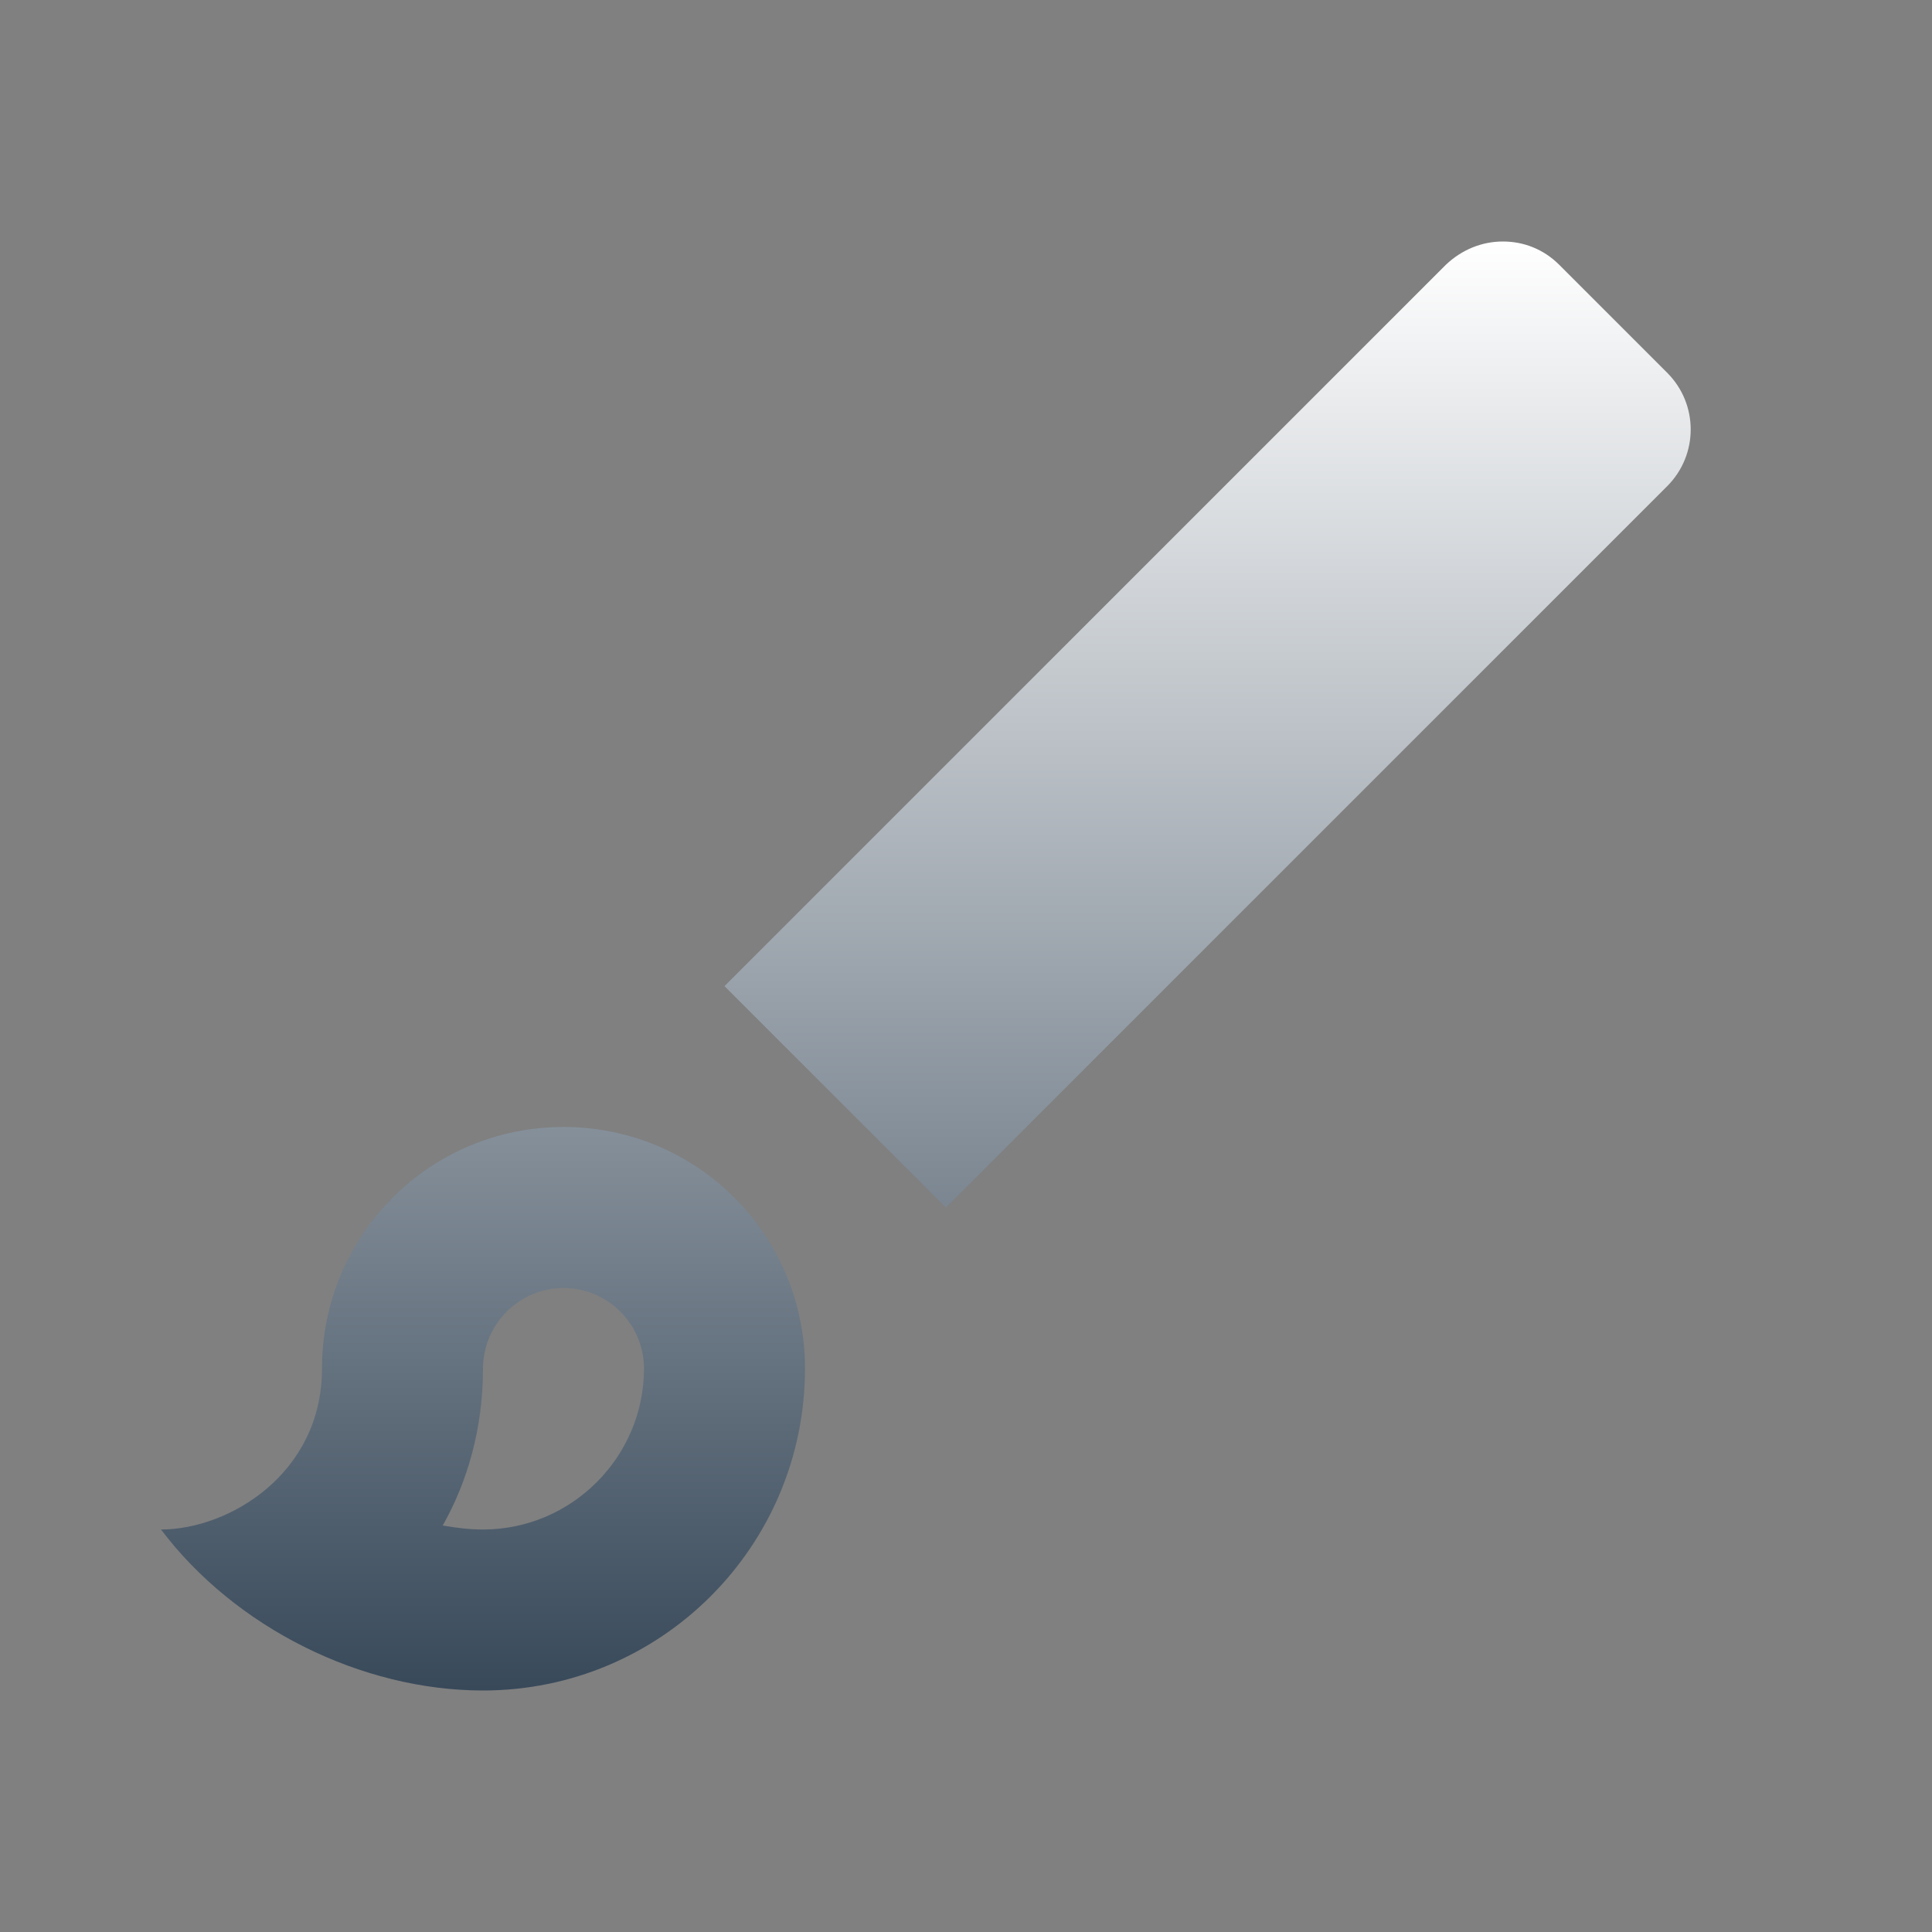 <svg xmlns="http://www.w3.org/2000/svg" height="24px" viewBox="0 0 24 24" width="24px" fill="#000000">
    <rect x="0" y="0" width="24" height="24" fill="#808080" stroke="none"/>
    <defs>
        <linearGradient id="grad1" x1="0%" y1="0%" x2="0%" y2="100%">
          <stop offset="0%" style="stop-color:white;stop-opacity:1" />
          <stop offset="100%" style="stop-color:#38495a;stop-opacity:1" />
        </linearGradient>
      </defs>
    <path d="M0 0h24v24H0V0z" fill="none"/>
    <path fill="url(#grad1)" d="M7 16c.55 0 1 .45 1 1 0 1.1-.9 2-2 2-.17 0-.33-.02-.5-.05.31-.55.5-1.21.5-1.95 0-.55.45-1 1-1M18.67 3c-.26 0-.51.1-.71.29L9 12.25 11.75 15l8.96-8.96c.39-.39.39-1.02 0-1.41l-1.34-1.34c-.2-.2-.45-.29-.7-.29zM7 14c-1.66 0-3 1.34-3 3 0 1.31-1.16 2-2 2 .92 1.22 2.49 2 4 2 2.21 0 4-1.79 4-4 0-1.66-1.34-3-3-3z"/>
</svg>